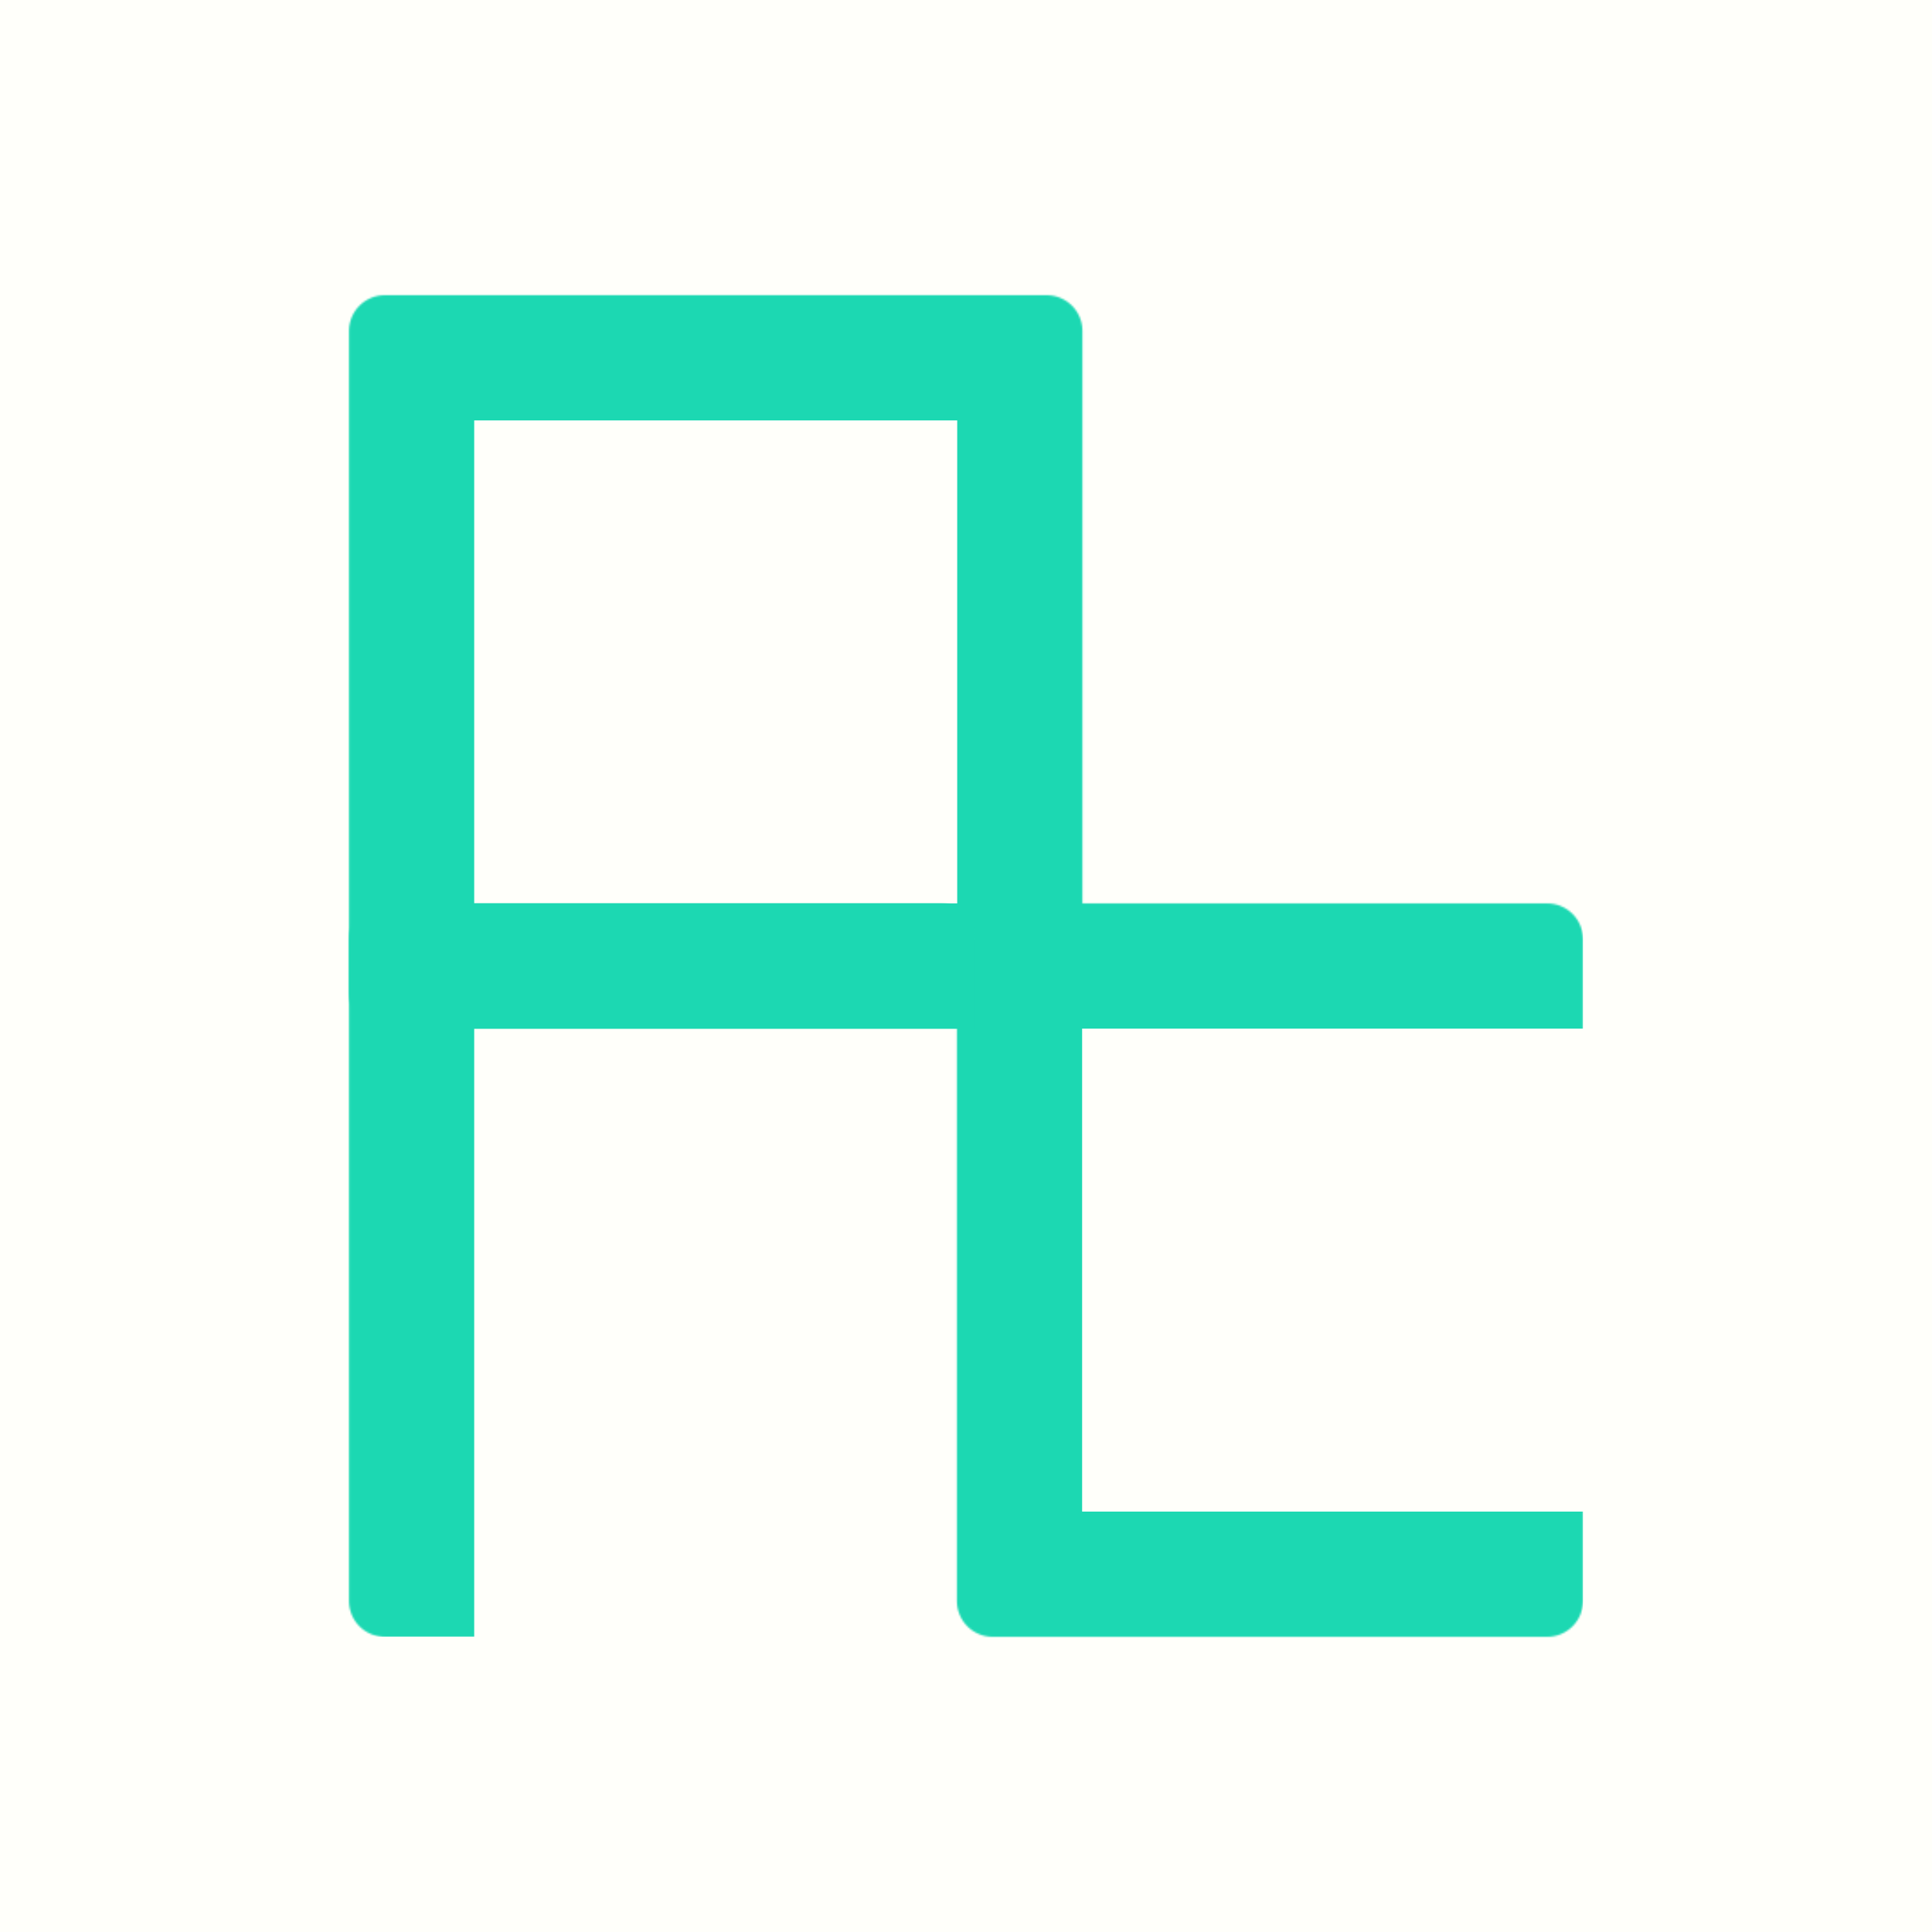 <svg width="1080" height="1080" viewBox="0 0 1080 1080" fill="none" xmlns="http://www.w3.org/2000/svg">
<rect width="1080" height="1080" fill="#FFFFFA"/>
<mask id="path-1-inside-1_106_14" fill="white">
<path d="M195.086 184.996C195.086 173.95 204.04 164.996 215.086 164.996H585.086C596.132 164.996 605.086 173.95 605.086 184.996V554.996C605.086 566.042 596.132 574.996 585.086 574.996H215.086C204.04 574.996 195.086 566.042 195.086 554.996V184.996Z"/>
</mask>
<path d="M125.086 184.996C125.086 135.29 165.381 94.996 215.086 94.996H585.086C634.792 94.996 675.086 135.29 675.086 184.996L535.086 234.996H265.086L125.086 184.996ZM675.086 554.996C675.086 604.702 634.792 644.996 585.086 644.996H215.086C165.381 644.996 125.086 604.702 125.086 554.996L265.086 504.996H535.086L675.086 554.996ZM215.086 644.996C165.381 644.996 125.086 604.702 125.086 554.996V184.996C125.086 135.29 165.381 94.996 215.086 94.996L265.086 234.996V504.996L215.086 644.996ZM585.086 94.996C634.792 94.996 675.086 135.29 675.086 184.996V554.996C675.086 604.702 634.792 644.996 585.086 644.996L535.086 504.996V234.996L585.086 94.996Z" fill="#1CD8B2" mask="url(#path-1-inside-1_106_14)"/>
<mask id="path-3-inside-2_106_14" fill="white">
<path d="M534.914 525.004C534.914 513.958 543.868 505.004 554.914 505.004H864.914C875.96 505.004 884.914 513.958 884.914 525.004V895.004C884.914 906.05 875.96 915.004 864.914 915.004H554.914C543.868 915.004 534.914 906.05 534.914 895.004V525.004Z"/>
</mask>
<path d="M464.914 525.004C464.914 475.298 505.208 435.004 554.914 435.004H794.914C844.619 435.004 884.914 475.298 884.914 525.004V575.004C884.914 575.004 875.96 575.004 864.914 575.004H604.914L464.914 525.004ZM884.914 895.004C884.914 944.71 844.619 985.004 794.914 985.004H554.914C505.208 985.004 464.914 944.71 464.914 895.004L604.914 845.004H864.914C875.96 845.004 884.914 845.004 884.914 845.004V895.004ZM554.914 985.004C505.208 985.004 464.914 944.71 464.914 895.004V525.004C464.914 475.298 505.208 435.004 554.914 435.004L604.914 575.004V845.004L554.914 985.004ZM884.914 505.004V915.004V505.004Z" fill="#1CD8B2" mask="url(#path-3-inside-2_106_14)"/>
<mask id="path-5-inside-3_106_14" fill="white">
<path d="M195.086 525.004C195.086 513.958 204.04 505.004 215.086 505.004H525.086C536.132 505.004 545.086 513.958 545.086 525.004V895.004C545.086 906.05 536.132 915.004 525.086 915.004H215.086C204.04 915.004 195.086 906.05 195.086 895.004V525.004Z"/>
</mask>
<path d="M125.086 525.004C125.086 475.298 165.381 435.004 215.086 435.004H455.086C504.792 435.004 545.086 475.298 545.086 525.004V575.004C545.086 575.004 536.132 575.004 525.086 575.004H265.086L125.086 525.004ZM545.086 915.004H195.086H545.086ZM215.086 915.004C165.381 915.004 125.086 874.71 125.086 825.004V525.004C125.086 475.298 165.381 435.004 215.086 435.004L265.086 575.004V895.004C265.086 906.05 265.086 915.004 265.086 915.004H215.086ZM545.086 505.004V915.004V505.004Z" fill="#1CD8B2" mask="url(#path-5-inside-3_106_14)"/>
</svg>
